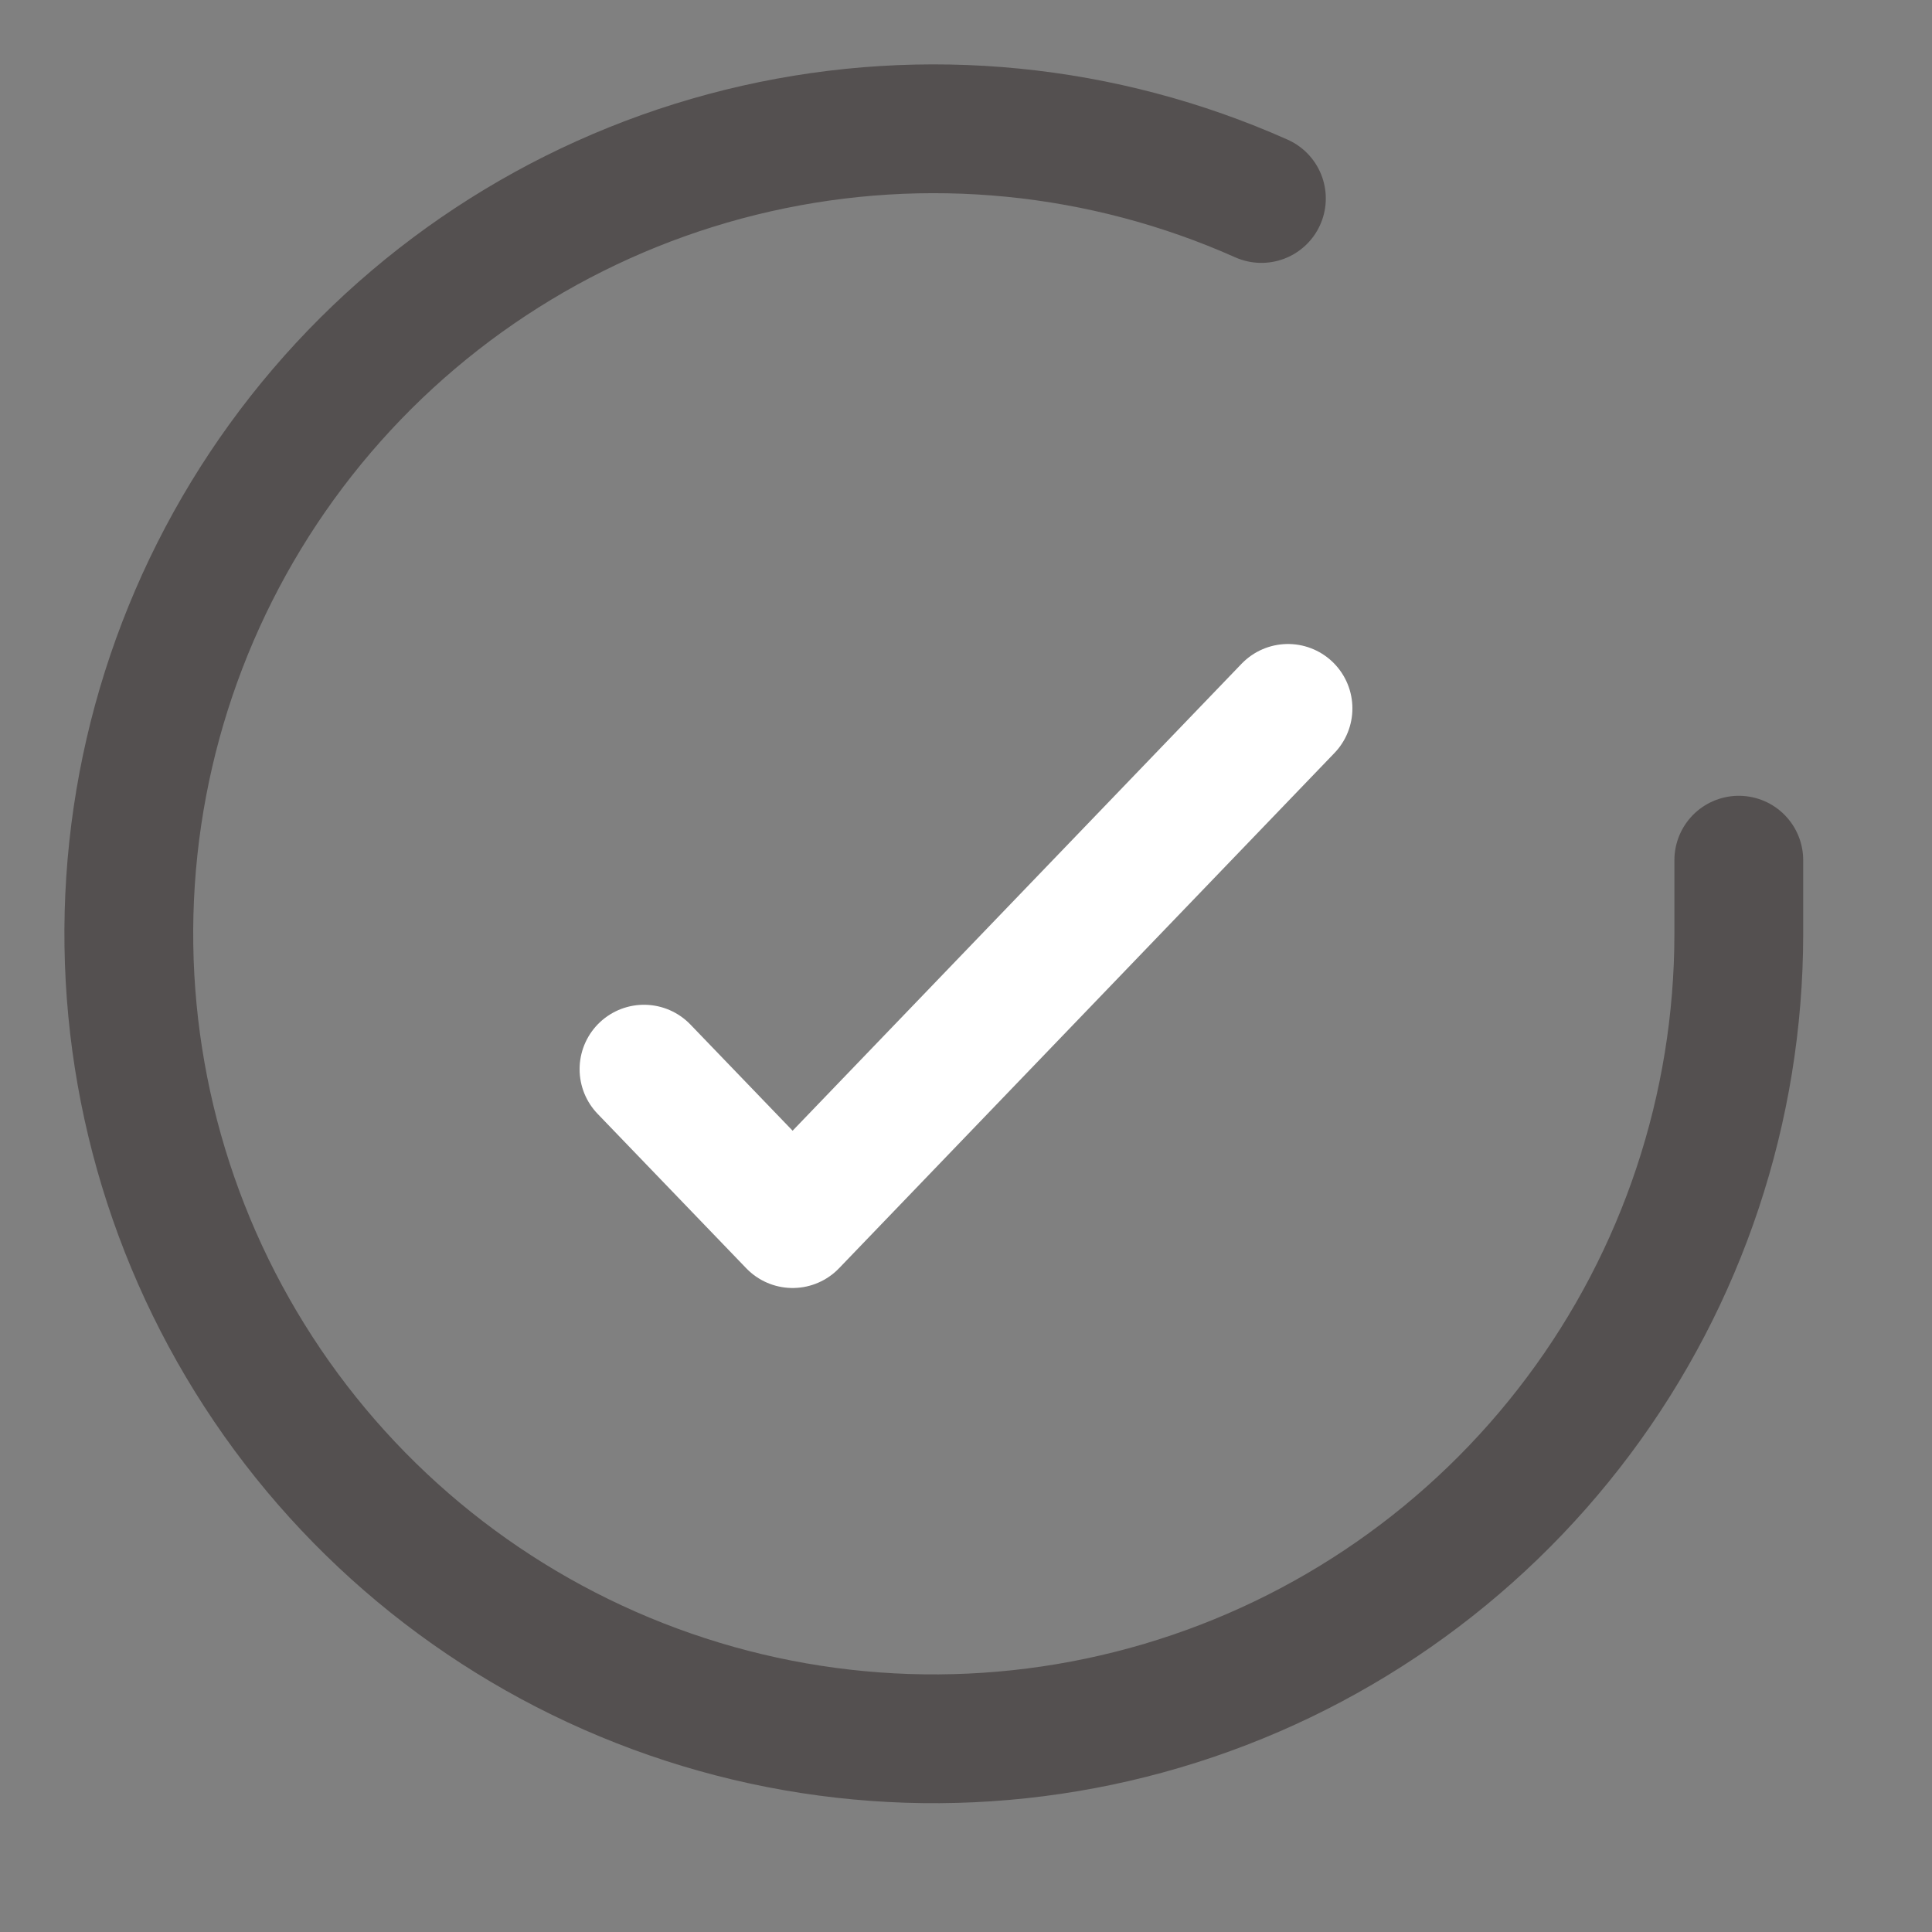 <svg width="30" height="30" viewBox="0 0 30 30" fill="none" xmlns="http://www.w3.org/2000/svg">
<rect x="0" y="0" width="30" height="30" fill="#808080" stroke="none"/>
<path d="M27 13.357V14.507C26.998 17.203 26.126 19.826 24.512 21.984C22.898 24.143 20.629 25.723 18.044 26.487C15.459 27.251 12.697 27.16 10.168 26.225C7.64 25.291 5.481 23.565 4.014 21.303C2.547 19.042 1.85 16.367 2.027 13.678C2.204 10.988 3.247 8.428 4.998 6.378C6.749 4.329 9.116 2.901 11.745 2.307C14.374 1.713 17.125 1.985 19.587 3.082" stroke="#545050" stroke-width="2" stroke-linecap="round" stroke-linejoin="round"/>
<path d="M20 11L12.308 19L10 16.602" stroke="white" stroke-width="2" stroke-linecap="round" stroke-linejoin="round"/>
</svg>
